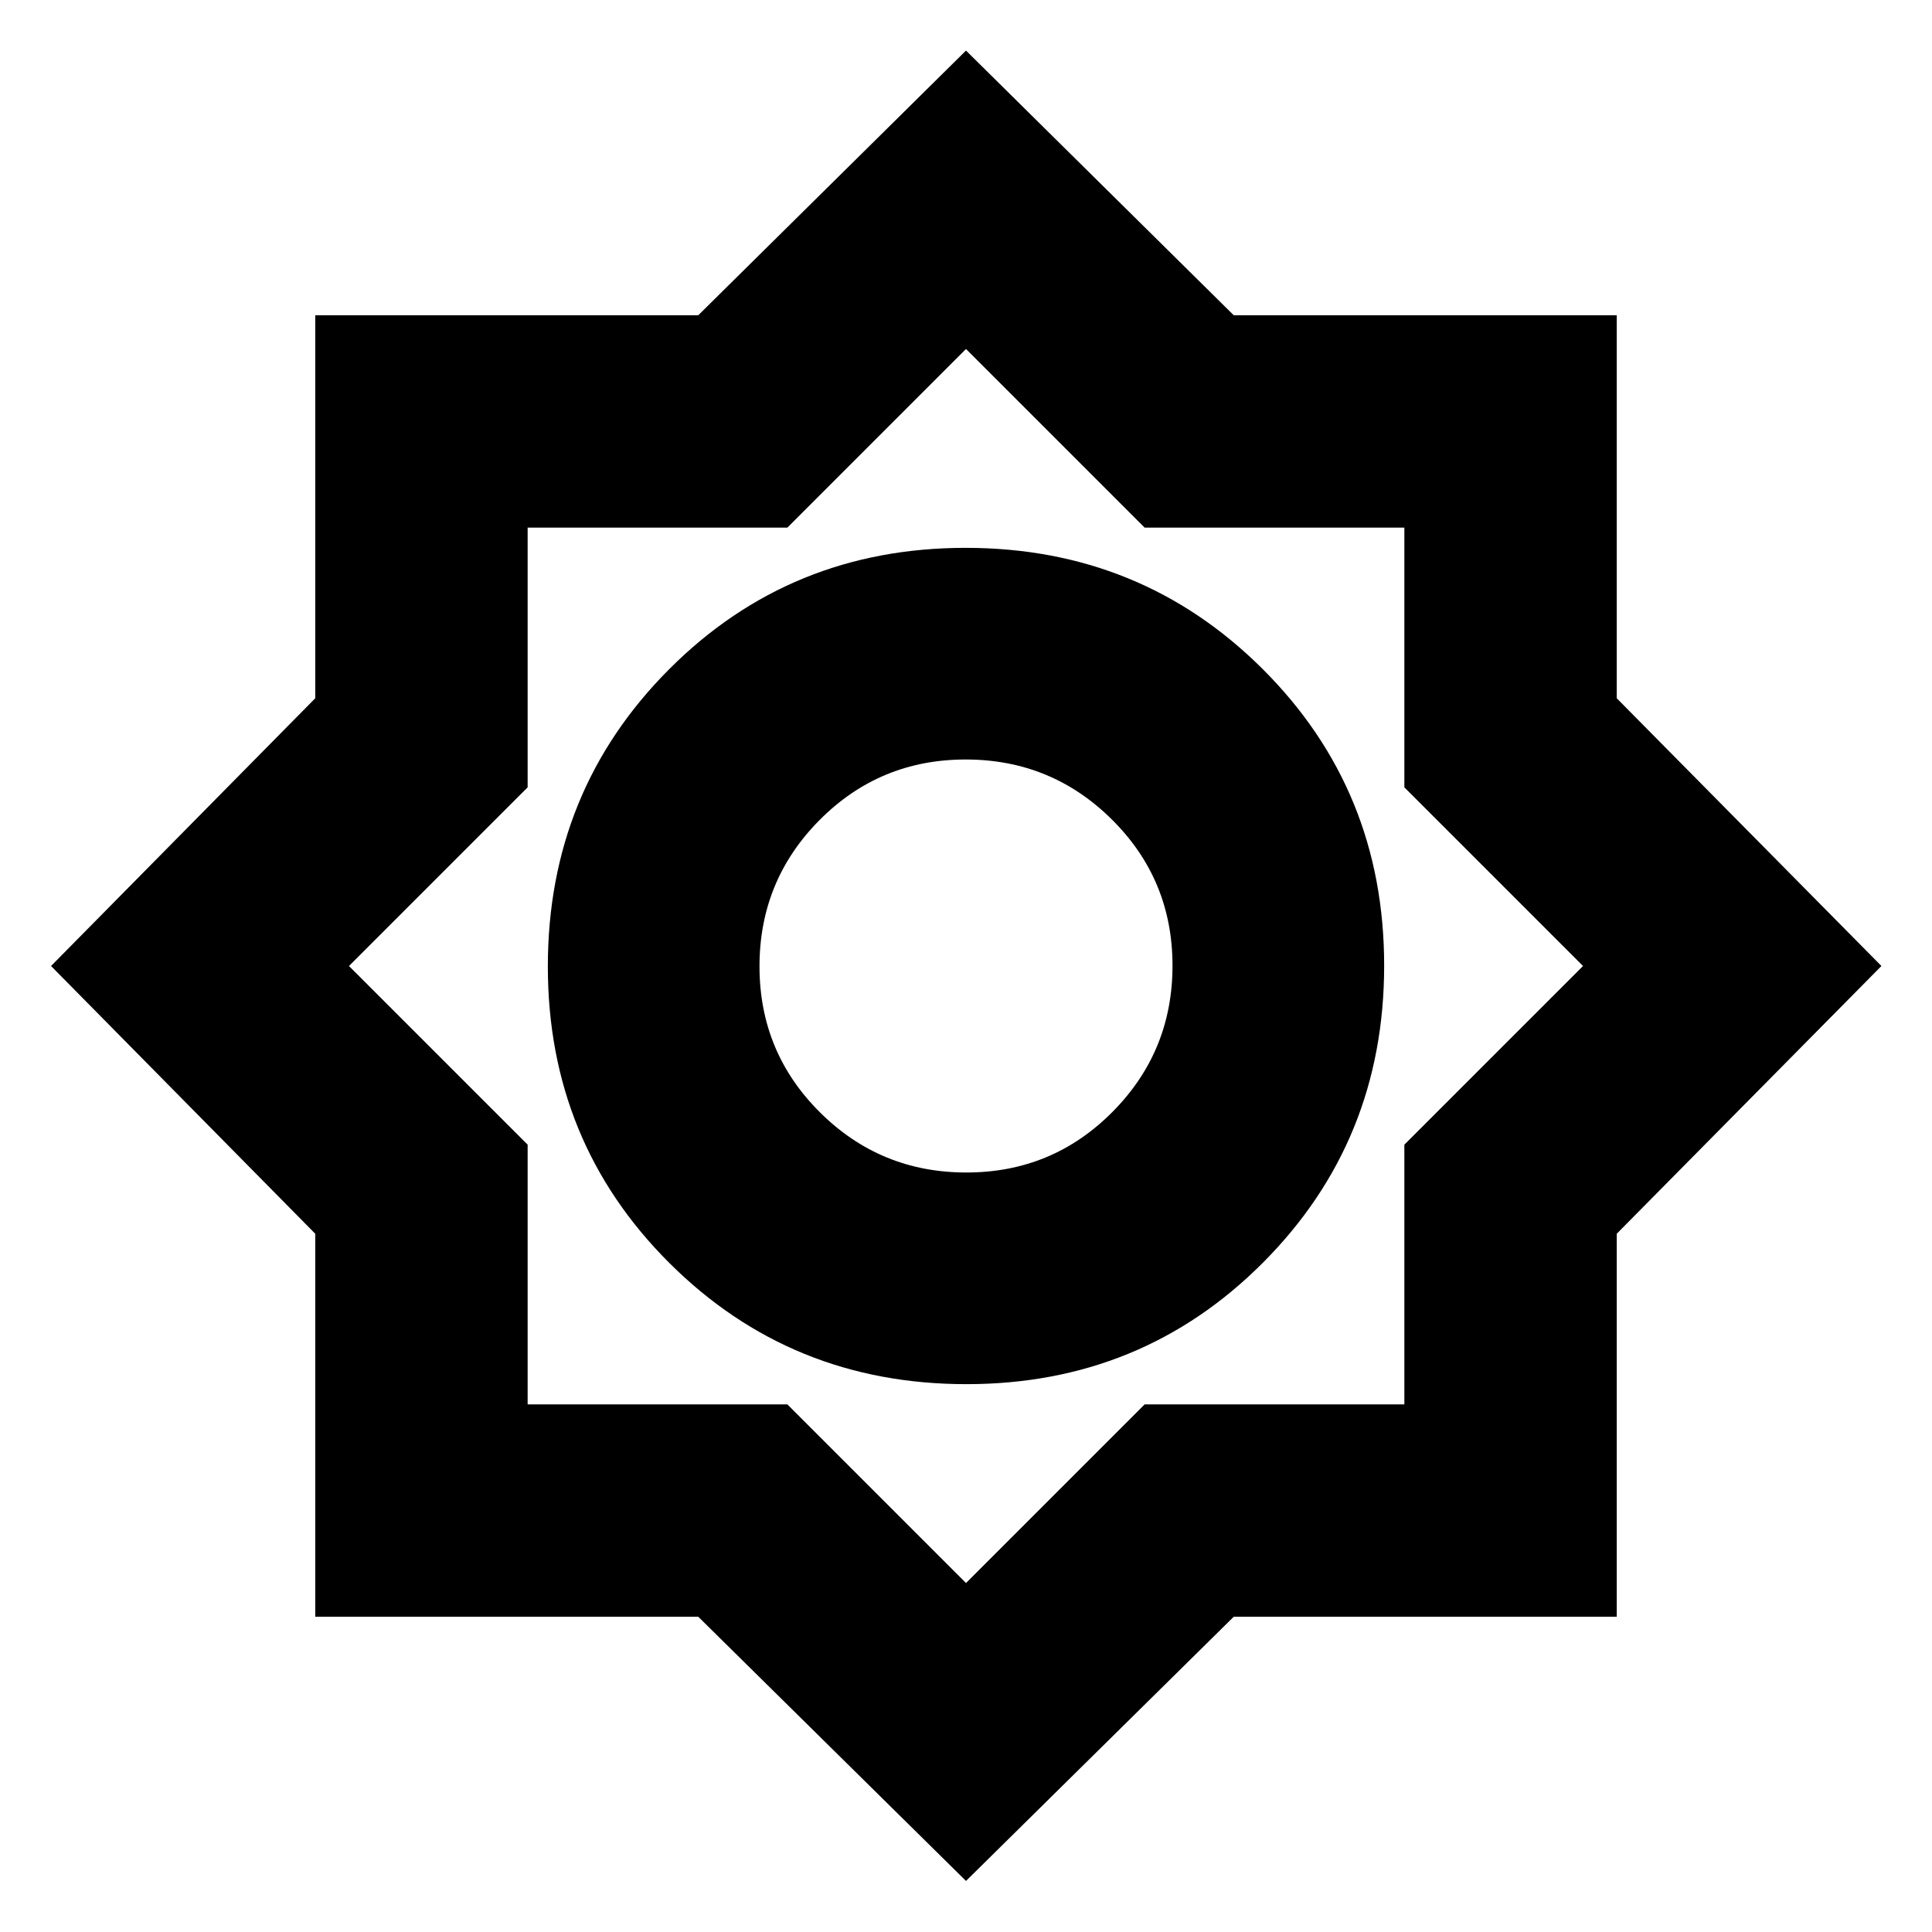 <svg xmlns="http://www.w3.org/2000/svg" height="20" viewBox="0 -960 960 960" width="20"><path d="M480-25.37 346.96-156.65H156.65v-190.31L25.37-480l131.28-133.04v-190.31h190.31L480-934.87l133.04 131.52h190.31v190.31L934.87-480 803.35-346.96v190.31H613.04L480-25.37Zm.19-246.85q87.18 0 147.39-60.39 60.2-60.4 60.2-147.58t-60.39-147.39q-60.4-60.2-147.58-60.2t-147.39 60.39q-60.2 60.4-60.2 147.58t60.39 147.39q60.4 60.2 147.58 60.2Zm-.01-105.17q-42.68 0-72.73-29.88-30.06-29.87-30.06-72.55 0-42.68 29.88-72.73 29.87-30.06 72.55-30.06 42.68 0 72.73 29.88 30.06 29.87 30.06 72.55 0 42.68-29.88 72.73-29.87 30.06-72.55 30.06ZM480-173.41l88.77-88.77h129.05v-129.05L786.59-480l-88.77-88.77v-129.05H568.77L480-786.59l-88.77 88.77H262.18v129.05L173.41-480l88.77 88.77v129.05h129.05L480-173.41ZM480-480Z"/></svg>